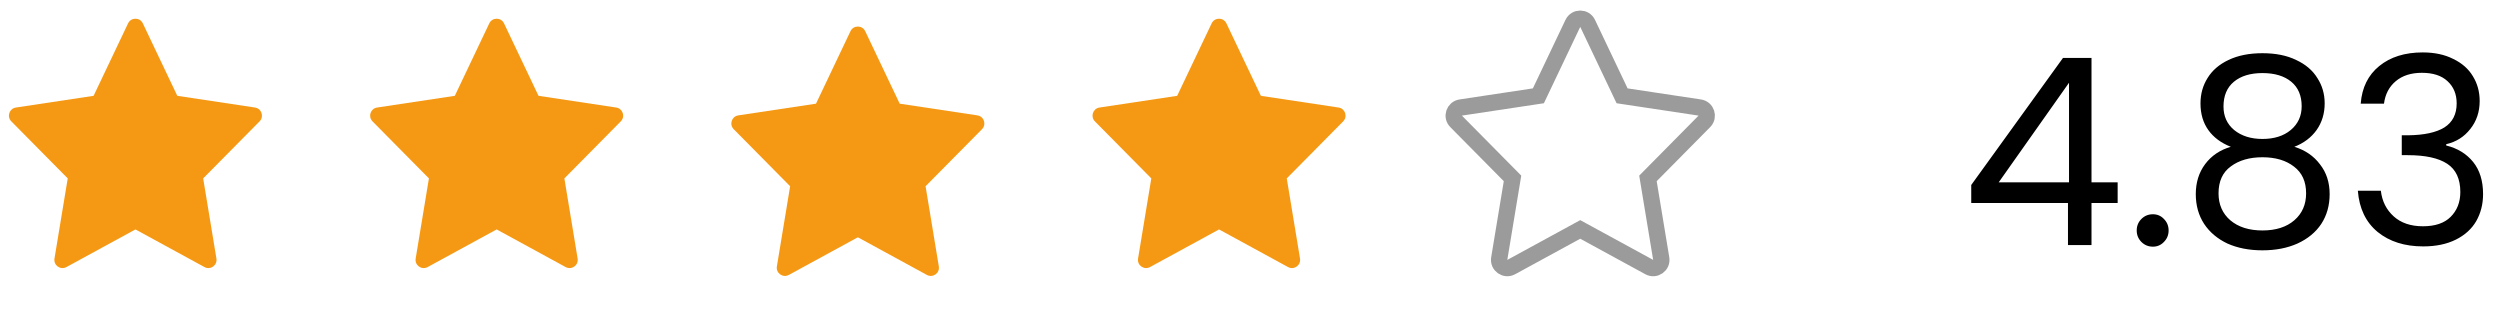 <svg width="153" height="19" viewBox="0 0 153 19" fill="none" xmlns="http://www.w3.org/2000/svg">
<path fill-rule="evenodd" clip-rule="evenodd" d="M8.289 14.041L4.066 16.344C3.7 16.544 3.266 16.235 3.334 15.824L4.145 10.918L0.692 7.427C0.404 7.136 0.568 6.642 0.973 6.581L5.728 5.864L7.838 1.43C8.019 1.05 8.56 1.05 8.741 1.43L10.851 5.864L15.606 6.581C16.011 6.642 16.175 7.136 15.887 7.427L12.434 10.918L13.245 15.823C13.313 16.235 12.879 16.544 12.513 16.344L8.289 14.041Z" fill="#F59914"/>
<path fill-rule="evenodd" clip-rule="evenodd" d="M30.395 14.041L26.172 16.344C25.806 16.544 25.371 16.235 25.439 15.824L26.25 10.918L22.797 7.427C22.51 7.136 22.674 6.642 23.078 6.581L27.834 5.864L29.944 1.43C30.125 1.05 30.666 1.05 30.847 1.43L32.957 5.864L37.712 6.581C38.116 6.642 38.28 7.136 37.993 7.427L34.54 10.918L35.351 15.823C35.419 16.235 34.984 16.544 34.618 16.344L30.395 14.041Z" fill="#F59914"/>
<path fill-rule="evenodd" clip-rule="evenodd" d="M52.501 14.522L48.277 16.825C47.911 17.024 47.477 16.715 47.545 16.304L48.356 11.398L44.903 7.907C44.615 7.617 44.779 7.122 45.184 7.061L49.939 6.345L52.049 1.91C52.23 1.53 52.771 1.53 52.952 1.91L55.062 6.345L59.817 7.061C60.222 7.122 60.386 7.617 60.098 7.907L56.645 11.398L57.456 16.304C57.525 16.715 57.09 17.024 56.724 16.825L52.501 14.522Z" fill="#F59914"/>
<path fill-rule="evenodd" clip-rule="evenodd" d="M74.605 14.041L70.382 16.344C70.016 16.544 69.581 16.235 69.649 15.824L70.46 10.918L67.007 7.427C66.72 7.136 66.884 6.642 67.288 6.581L72.043 5.864L74.153 1.43C74.334 1.05 74.876 1.05 75.056 1.43L77.166 5.864L81.922 6.581C82.326 6.642 82.49 7.136 82.203 7.427L78.75 10.918L79.561 15.823C79.629 16.235 79.194 16.544 78.828 16.344L74.605 14.041Z" fill="#F59914"/>
<path fill-rule="evenodd" clip-rule="evenodd" d="M96.71 14.041L92.487 16.344C92.121 16.544 91.686 16.235 91.754 15.823L92.566 10.918L89.113 7.427C88.825 7.136 88.989 6.642 89.394 6.581L94.149 5.864L96.259 1.43C96.44 1.05 96.981 1.05 97.162 1.43L99.272 5.864L104.027 6.581C104.432 6.642 104.596 7.136 104.308 7.427L100.855 10.918L101.666 15.823C101.734 16.235 101.299 16.544 100.934 16.344L96.71 14.041Z" stroke="#9B9B9B"/>
<path d="M120.64 12.424V11.32L126.256 3.544H128V11.16H129.6V12.424H128V15H126.56V12.424H120.64ZM126.624 5.064L122.32 11.16H126.624V5.064ZM131.759 15.096C131.481 15.096 131.247 15 131.055 14.808C130.863 14.616 130.767 14.381 130.767 14.104C130.767 13.827 130.863 13.592 131.055 13.4C131.247 13.208 131.481 13.112 131.759 13.112C132.025 13.112 132.249 13.208 132.431 13.4C132.623 13.592 132.719 13.827 132.719 14.104C132.719 14.381 132.623 14.616 132.431 14.808C132.249 15 132.025 15.096 131.759 15.096ZM136.526 8.984C135.929 8.749 135.47 8.408 135.15 7.96C134.83 7.512 134.67 6.968 134.67 6.328C134.67 5.752 134.814 5.235 135.102 4.776C135.39 4.307 135.817 3.939 136.382 3.672C136.958 3.395 137.651 3.256 138.462 3.256C139.273 3.256 139.961 3.395 140.526 3.672C141.102 3.939 141.534 4.307 141.822 4.776C142.121 5.235 142.27 5.752 142.27 6.328C142.27 6.947 142.105 7.491 141.774 7.96C141.443 8.419 140.99 8.76 140.414 8.984C141.075 9.187 141.598 9.544 141.982 10.056C142.377 10.557 142.574 11.165 142.574 11.88C142.574 12.573 142.403 13.181 142.062 13.704C141.721 14.216 141.235 14.616 140.606 14.904C139.987 15.181 139.273 15.32 138.462 15.32C137.651 15.32 136.937 15.181 136.318 14.904C135.71 14.616 135.235 14.216 134.894 13.704C134.553 13.181 134.382 12.573 134.382 11.88C134.382 11.165 134.574 10.552 134.958 10.04C135.342 9.528 135.865 9.176 136.526 8.984ZM140.862 6.504C140.862 5.853 140.649 5.352 140.222 5C139.795 4.648 139.209 4.472 138.462 4.472C137.726 4.472 137.145 4.648 136.718 5C136.291 5.352 136.078 5.859 136.078 6.52C136.078 7.117 136.297 7.597 136.734 7.96C137.182 8.323 137.758 8.504 138.462 8.504C139.177 8.504 139.753 8.323 140.19 7.96C140.638 7.587 140.862 7.101 140.862 6.504ZM138.462 9.624C137.673 9.624 137.027 9.811 136.526 10.184C136.025 10.547 135.774 11.096 135.774 11.832C135.774 12.515 136.014 13.064 136.494 13.48C136.985 13.896 137.641 14.104 138.462 14.104C139.283 14.104 139.934 13.896 140.414 13.48C140.894 13.064 141.134 12.515 141.134 11.832C141.134 11.117 140.889 10.573 140.398 10.2C139.907 9.816 139.262 9.624 138.462 9.624ZM144.476 6.344C144.55 5.363 144.929 4.595 145.612 4.04C146.294 3.485 147.18 3.208 148.268 3.208C148.993 3.208 149.617 3.341 150.14 3.608C150.673 3.864 151.073 4.216 151.34 4.664C151.617 5.112 151.756 5.619 151.756 6.184C151.756 6.845 151.564 7.416 151.18 7.896C150.806 8.376 150.316 8.685 149.708 8.824V8.904C150.401 9.075 150.95 9.411 151.356 9.912C151.761 10.413 151.964 11.069 151.964 11.88C151.964 12.488 151.825 13.037 151.548 13.528C151.27 14.008 150.854 14.387 150.3 14.664C149.745 14.941 149.078 15.08 148.3 15.08C147.169 15.08 146.241 14.787 145.516 14.2C144.79 13.603 144.385 12.76 144.3 11.672H145.708C145.782 12.312 146.044 12.835 146.492 13.24C146.94 13.645 147.537 13.848 148.284 13.848C149.03 13.848 149.596 13.656 149.98 13.272C150.374 12.877 150.572 12.371 150.572 11.752C150.572 10.952 150.305 10.376 149.772 10.024C149.238 9.672 148.433 9.496 147.356 9.496H146.988V8.28H147.372C148.353 8.269 149.094 8.109 149.596 7.8C150.097 7.48 150.348 6.989 150.348 6.328C150.348 5.763 150.161 5.309 149.788 4.968C149.425 4.627 148.902 4.456 148.22 4.456C147.558 4.456 147.025 4.627 146.62 4.968C146.214 5.309 145.974 5.768 145.9 6.344H144.476Z" fill="black"/>
</svg>

